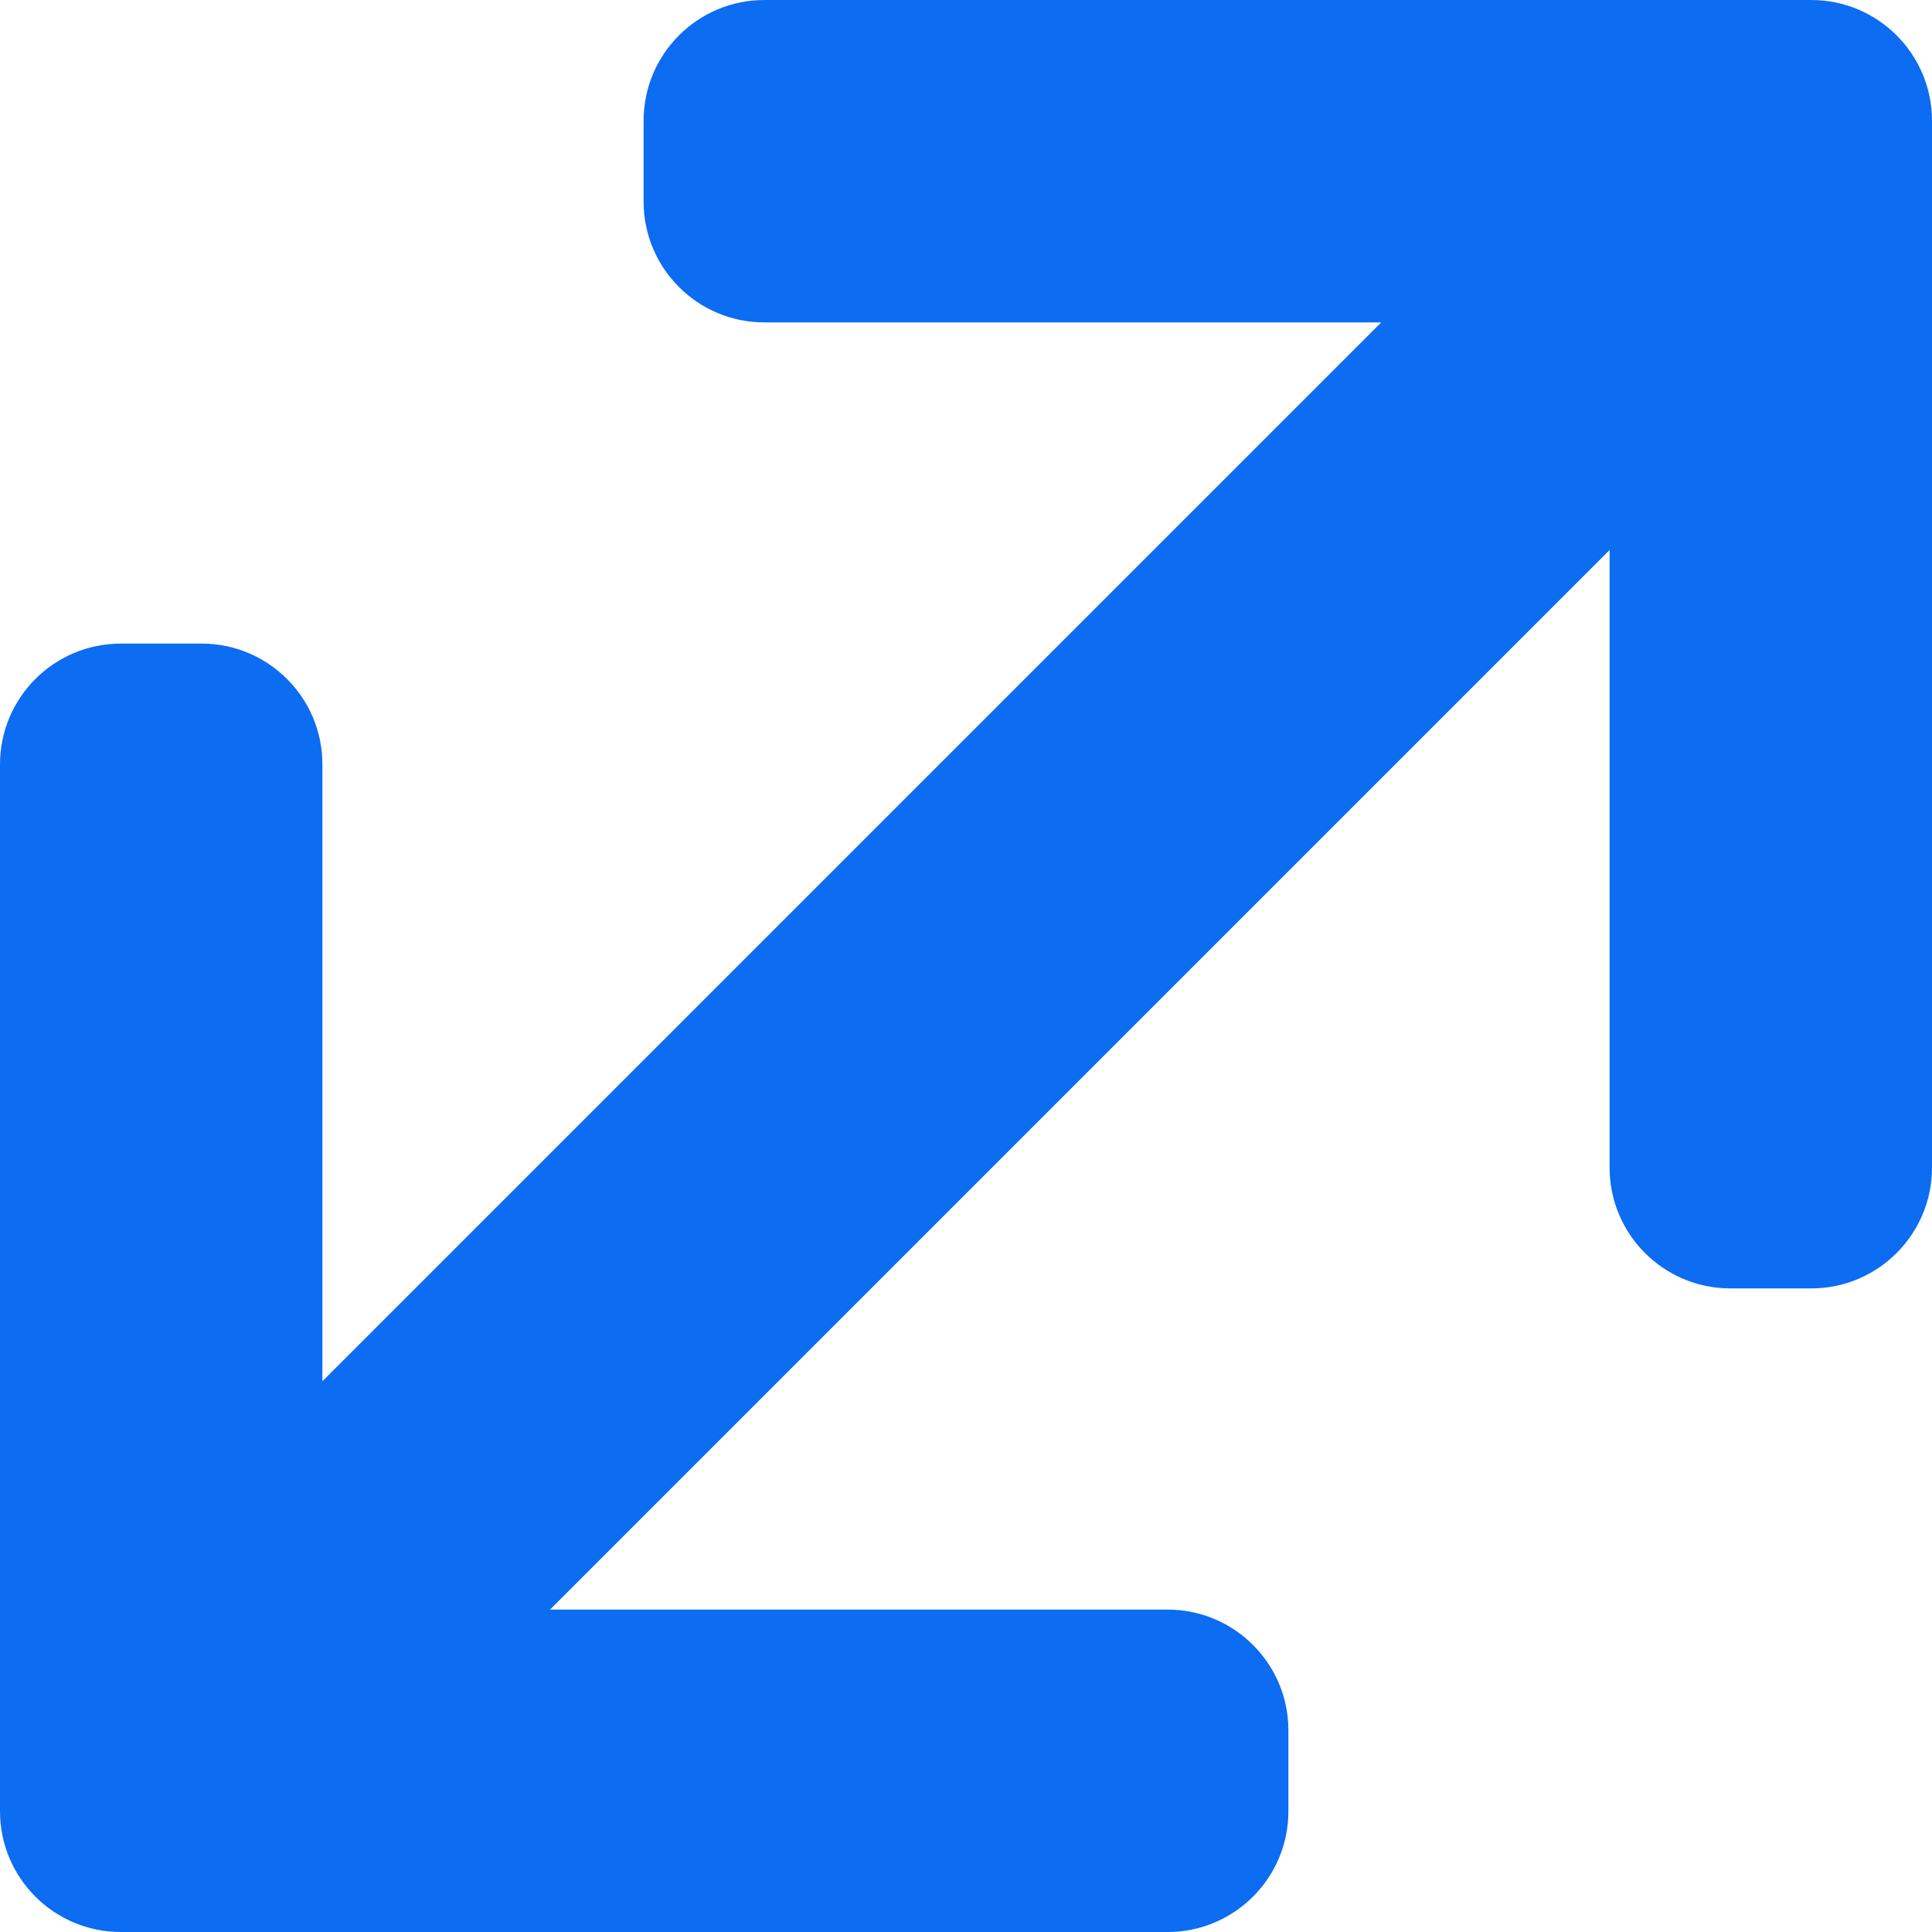 <svg width="16" height="16" viewBox="0 0 16 16" fill="none" xmlns="http://www.w3.org/2000/svg">
<path d="M15 10.67C15.552 10.67 16 10.222 16 9.67V1C16 0.448 15.552 3.14713e-05 15 3.14713e-05L6.33 3.05176e-05C5.778 3.05176e-05 5.33 0.448 5.33 1V1.67C5.33 2.222 5.778 2.67 6.33 2.67L11.439 2.67L2.67 11.439V6.33C2.67 5.778 2.222 5.33 1.67 5.33H1C0.448 5.33 0 5.778 0 6.33V15C0 15.552 0.448 16 1 16H9.67C10.222 16 10.67 15.552 10.67 15V14.33C10.67 13.778 10.222 13.33 9.67 13.33H4.555L13.33 4.555V9.67C13.33 10.222 13.778 10.67 14.33 10.67H15Z" fill="#0C6CF2"/>
</svg>

